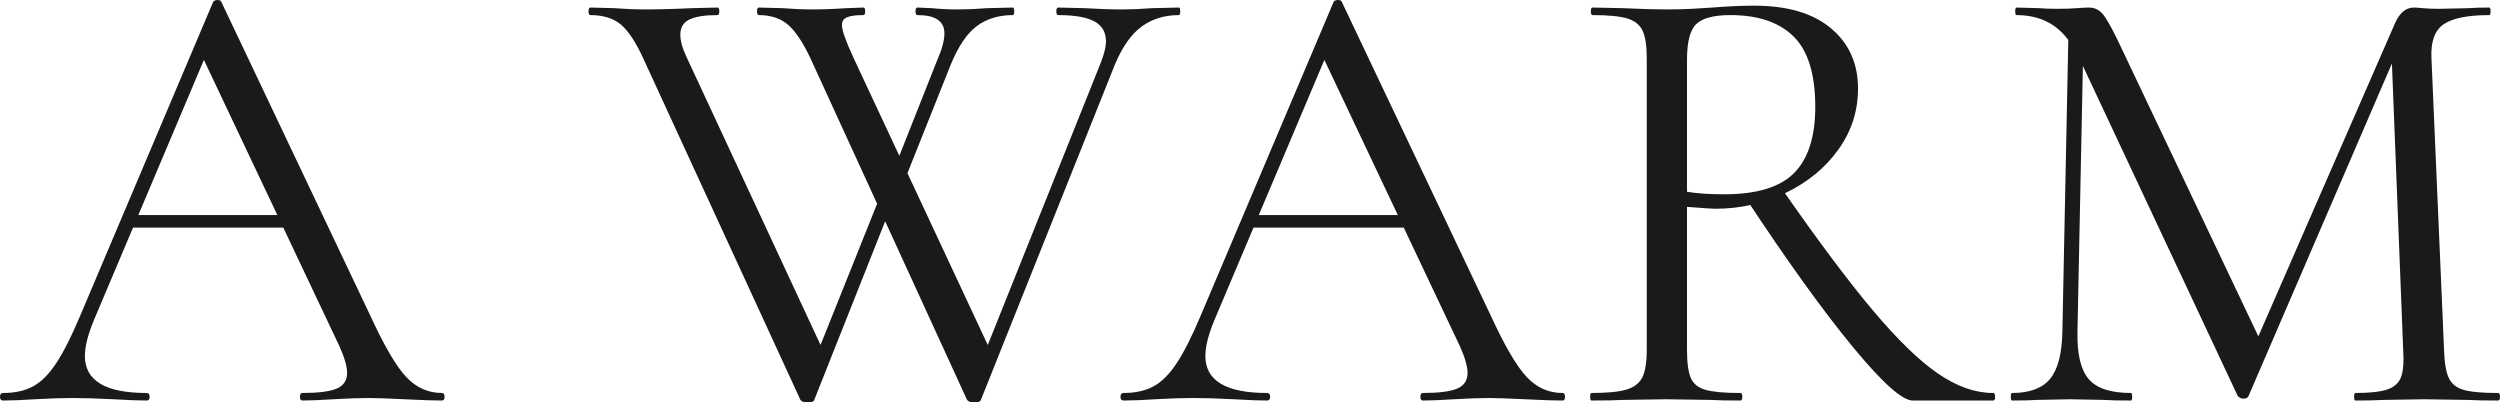 <?xml version="1.0" encoding="UTF-8"?>
<svg id="_圖層_2" data-name="圖層 2" xmlns="http://www.w3.org/2000/svg" viewBox="0 0 874.72 140.8">
  <g id="_圖層_1-2" data-name="圖層 1">
    <g>
      <path d="M155.54,138.82c0,.88-.29,1.32-.88,1.32-2.79,0-7.12-.14-12.98-.44-5.87-.29-10.12-.44-12.76-.44-3.23,0-7.34,.15-12.32,.44-4.7,.3-8.29,.44-10.78,.44-.59,0-.88-.44-.88-1.32s.29-1.32,.88-1.32c5.57,0,9.57-.51,11.99-1.54,2.42-1.02,3.63-2.86,3.63-5.5,0-2.2-.88-5.28-2.64-9.24L69.96,18.04l5.5-6.82L32.78,112.2c-2.05,4.99-3.08,9.1-3.08,12.32,0,8.66,7.18,12.98,21.56,12.98,.73,0,1.1,.44,1.1,1.32s-.37,1.32-1.1,1.32c-2.64,0-6.46-.14-11.44-.44-5.58-.29-10.42-.44-14.52-.44-3.81,0-8.21,.15-13.2,.44-4.4,.3-8.07,.44-11,.44-.73,0-1.1-.44-1.1-1.32s.37-1.32,1.1-1.32c4.1,0,7.59-.77,10.45-2.31,2.86-1.54,5.57-4.25,8.14-8.14,2.56-3.88,5.39-9.49,8.47-16.83L74.58,.66c.29-.44,.8-.66,1.54-.66s1.17,.22,1.32,.66l51.92,109.34c4.98,10.86,9.24,18.15,12.76,21.89s7.7,5.61,12.54,5.61c.58,0,.88,.44,.88,1.32ZM45.76,75.24h58.3l1.54,4.4H43.56l2.2-4.4Z" fill="#1a1a1a"/>
      <path d="M282.48,140.8c-1.18,0-1.98-.3-2.42-.88L225.28,20.9c-2.64-5.86-5.28-9.93-7.92-12.21-2.64-2.27-6.24-3.41-10.78-3.41-.44,0-.66-.44-.66-1.32s.22-1.32,.66-1.32l8.36,.22c4.1,.3,7.4,.44,9.9,.44,5.28,0,11-.14,17.16-.44l9.02-.22c.44,0,.66,.44,.66,1.32s-.22,1.32-.66,1.32c-4.4,0-7.67,.52-9.79,1.54-2.13,1.03-3.19,2.79-3.19,5.28,0,2.2,.73,4.84,2.2,7.92l48.84,104.94-7.92,10.56,28.82-71.94,3.3,4.84-28.38,71.5c-.15,.58-.96,.88-2.42,.88ZM412.94,3.96c0,.88-.15,1.32-.44,1.32-4.99,0-9.32,1.32-12.98,3.96-3.67,2.64-6.82,7.12-9.46,13.42l-46.86,117.26c-.15,.58-.96,.88-2.42,.88-1.18,0-1.98-.3-2.42-.88l-54.56-119.02c-2.64-5.72-5.28-9.75-7.92-12.1-2.64-2.34-6.09-3.52-10.34-3.52-.44,0-.66-.44-.66-1.32s.22-1.32,.66-1.32l8.36,.22c3.81,.3,6.96,.44,9.46,.44,4.1,0,8.36-.14,12.76-.44l5.94-.22c.44,0,.66,.44,.66,1.32s-.22,1.32-.66,1.32c-2.64,0-4.55,.26-5.72,.77-1.18,.52-1.76,1.43-1.76,2.75,0,1.76,1.32,5.5,3.96,11.22l49.06,104.94-7.92,10.56,45.54-113.74c1.17-3.08,1.76-5.5,1.76-7.26,0-3.22-1.36-5.57-4.07-7.04-2.72-1.46-6.93-2.2-12.65-2.2-.44,0-.66-.44-.66-1.32s.22-1.32,.66-1.32l9.24,.22c4.98,.3,9.46,.44,13.42,.44,2.93,0,6.3-.14,10.12-.44l9.46-.22c.29,0,.44,.44,.44,1.32Zm-82.5,7.7c0-4.25-3.16-6.38-9.46-6.38-.44,0-.66-.44-.66-1.32s.22-1.32,.66-1.32l5.06,.22c2.93,.3,6.01,.44,9.24,.44,2.93,0,6.3-.14,10.12-.44l9.02-.22c.29,0,.44,.44,.44,1.32s-.15,1.32-.44,1.32c-4.99,0-9.21,1.29-12.65,3.85-3.45,2.57-6.49,7.08-9.13,13.53l-18.26,45.76-3.3-4.84,16.72-42.24c1.76-3.96,2.64-7.18,2.64-9.68Z" fill="#1a1a1a"/>
      <path d="M547.58,138.82c0,.88-.3,1.32-.88,1.32-2.79,0-7.12-.14-12.98-.44-5.87-.29-10.12-.44-12.76-.44-3.23,0-7.34,.15-12.32,.44-4.7,.3-8.29,.44-10.78,.44-.59,0-.88-.44-.88-1.32s.29-1.32,.88-1.32c5.57,0,9.57-.51,11.99-1.54,2.42-1.02,3.63-2.86,3.63-5.5,0-2.2-.88-5.28-2.64-9.24l-48.84-103.18,5.5-6.82-42.68,100.98c-2.06,4.99-3.08,9.1-3.08,12.32,0,8.66,7.18,12.98,21.56,12.98,.73,0,1.1,.44,1.1,1.32s-.37,1.32-1.1,1.32c-2.64,0-6.46-.14-11.44-.44-5.58-.29-10.42-.44-14.52-.44-3.82,0-8.22,.15-13.2,.44-4.4,.3-8.07,.44-11,.44-.73,0-1.1-.44-1.1-1.32s.37-1.32,1.1-1.32c4.1,0,7.59-.77,10.45-2.31s5.57-4.25,8.14-8.14c2.56-3.88,5.39-9.49,8.47-16.83L466.62,.66c.29-.44,.8-.66,1.54-.66s1.17,.22,1.32,.66l51.92,109.34c4.98,10.86,9.24,18.15,12.76,21.89,3.52,3.74,7.7,5.61,12.54,5.61,.58,0,.88,.44,.88,1.32Zm-109.78-63.58h58.3l1.54,4.4h-62.04l2.2-4.4Z" fill="#1a1a1a"/>
      <path d="M640.64,9.9c6.3,5.28,9.46,12.32,9.46,21.12,0,7.78-2.28,14.85-6.82,21.23-4.55,6.38-10.67,11.44-18.37,15.18-7.7,3.74-15.95,5.61-24.75,5.61-.88,0-4.18-.22-9.9-.66v49.94c0,4.55,.44,7.85,1.32,9.9,.88,2.06,2.6,3.45,5.17,4.18,2.56,.74,6.63,1.1,12.21,1.1,.44,0,.66,.44,.66,1.32s-.22,1.32-.66,1.32c-4.55,0-8.14-.07-10.78-.22l-15.18-.22-14.96,.22c-2.64,.15-6.38,.22-11.22,.22-.3,0-.44-.44-.44-1.32s.14-1.32,.44-1.32c5.57,0,9.68-.4,12.32-1.21,2.64-.8,4.47-2.23,5.5-4.29,1.02-2.05,1.54-5.28,1.54-9.68V20.46c0-4.4-.48-7.62-1.43-9.68-.96-2.05-2.71-3.48-5.28-4.29-2.57-.8-6.64-1.21-12.21-1.21-.44,0-.66-.44-.66-1.32s.22-1.32,.66-1.32l10.78,.22c6.16,.3,11.14,.44,14.96,.44,3.22,0,6.23-.07,9.02-.22,2.78-.14,5.13-.29,7.04-.44,5.57-.44,10.48-.66,14.74-.66,11.58,0,20.53,2.64,26.84,7.92Zm-13.09,2.86c-5.06-4.98-12.43-7.48-22.11-7.48-5.72,0-9.68,1.03-11.88,3.08-2.2,2.06-3.3,6.24-3.3,12.54v46.2c3.52,.59,7.84,.88,12.98,.88,11.44,0,19.61-2.49,24.53-7.48,4.91-4.98,7.37-12.68,7.37-23.1,0-11.44-2.53-19.65-7.59-24.64Zm20.68,108.57c-10.34-12.54-22.77-29.81-37.29-51.81l12.32-3.74c12.76,18.34,23.43,32.6,32.01,42.79,8.58,10.2,16.17,17.57,22.77,22.11,6.6,4.55,13.05,6.82,19.36,6.82,.44,0,.66,.44,.66,1.32s-.22,1.32-.66,1.32h-28.16c-3.67,0-10.67-6.27-21.01-18.81Z" fill="#1a1a1a"/>
      <path d="M723.8,7.7l5.28,.44-2.2,108.02c-.15,7.78,1.17,13.28,3.96,16.5,2.78,3.23,7.7,4.84,14.74,4.84,.29,0,.44,.44,.44,1.32s-.15,1.32-.44,1.32c-4.11,0-7.26-.07-9.46-.22l-11.88-.22-11.44,.22c-2.06,.15-4.99,.22-8.8,.22-.3,0-.44-.44-.44-1.32s.14-1.32,.44-1.32c6.16,0,10.59-1.65,13.31-4.95,2.71-3.3,4.14-8.76,4.29-16.39l2.2-108.46Zm150.92,131.12c0,.88-.22,1.32-.66,1.32-4.55,0-8.14-.07-10.78-.22l-15.18-.22-14.08,.22c-2.35,.15-5.65,.22-9.9,.22-.3,0-.44-.44-.44-1.32s.14-1.32,.44-1.32c4.98,0,8.69-.4,11.11-1.21,2.42-.8,4.03-2.23,4.84-4.29,.8-2.05,1.06-5.28,.77-9.68l-4.18-106.26,7.26-10.12-57.2,132.66c-.3,.59-.88,.88-1.76,.88-.74,0-1.4-.29-1.98-.88l-55.22-117.7c-2.5-5.42-5.54-9.38-9.13-11.88-3.6-2.49-7.96-3.74-13.09-3.74-.3,0-.44-.44-.44-1.32s.14-1.32,.44-1.32l8.14,.22c1.46,.15,3.52,.22,6.16,.22s4.87-.07,6.71-.22c1.83-.14,3.26-.22,4.29-.22,1.9,0,3.48,.7,4.73,2.09,1.24,1.4,3.04,4.51,5.39,9.35l50.16,105.6-6.82,11.44,53.68-122.98c1.61-3.66,3.81-5.5,6.6-5.5,.73,0,1.79,.08,3.19,.22,1.39,.15,3.26,.22,5.61,.22l10.34-.22c1.61-.14,4.03-.22,7.26-.22,.29,0,.44,.44,.44,1.32s-.15,1.32-.44,1.32c-7.48,0-12.8,1.07-15.95,3.19-3.16,2.13-4.59,6.13-4.29,11.99l4.4,101.86c.14,4.55,.69,7.85,1.65,9.9,.95,2.06,2.67,3.45,5.17,4.18,2.49,.74,6.52,1.1,12.1,1.1,.44,0,.66,.44,.66,1.32Z" fill="#1a1a1a"/>
    </g>
  </g>
</svg>